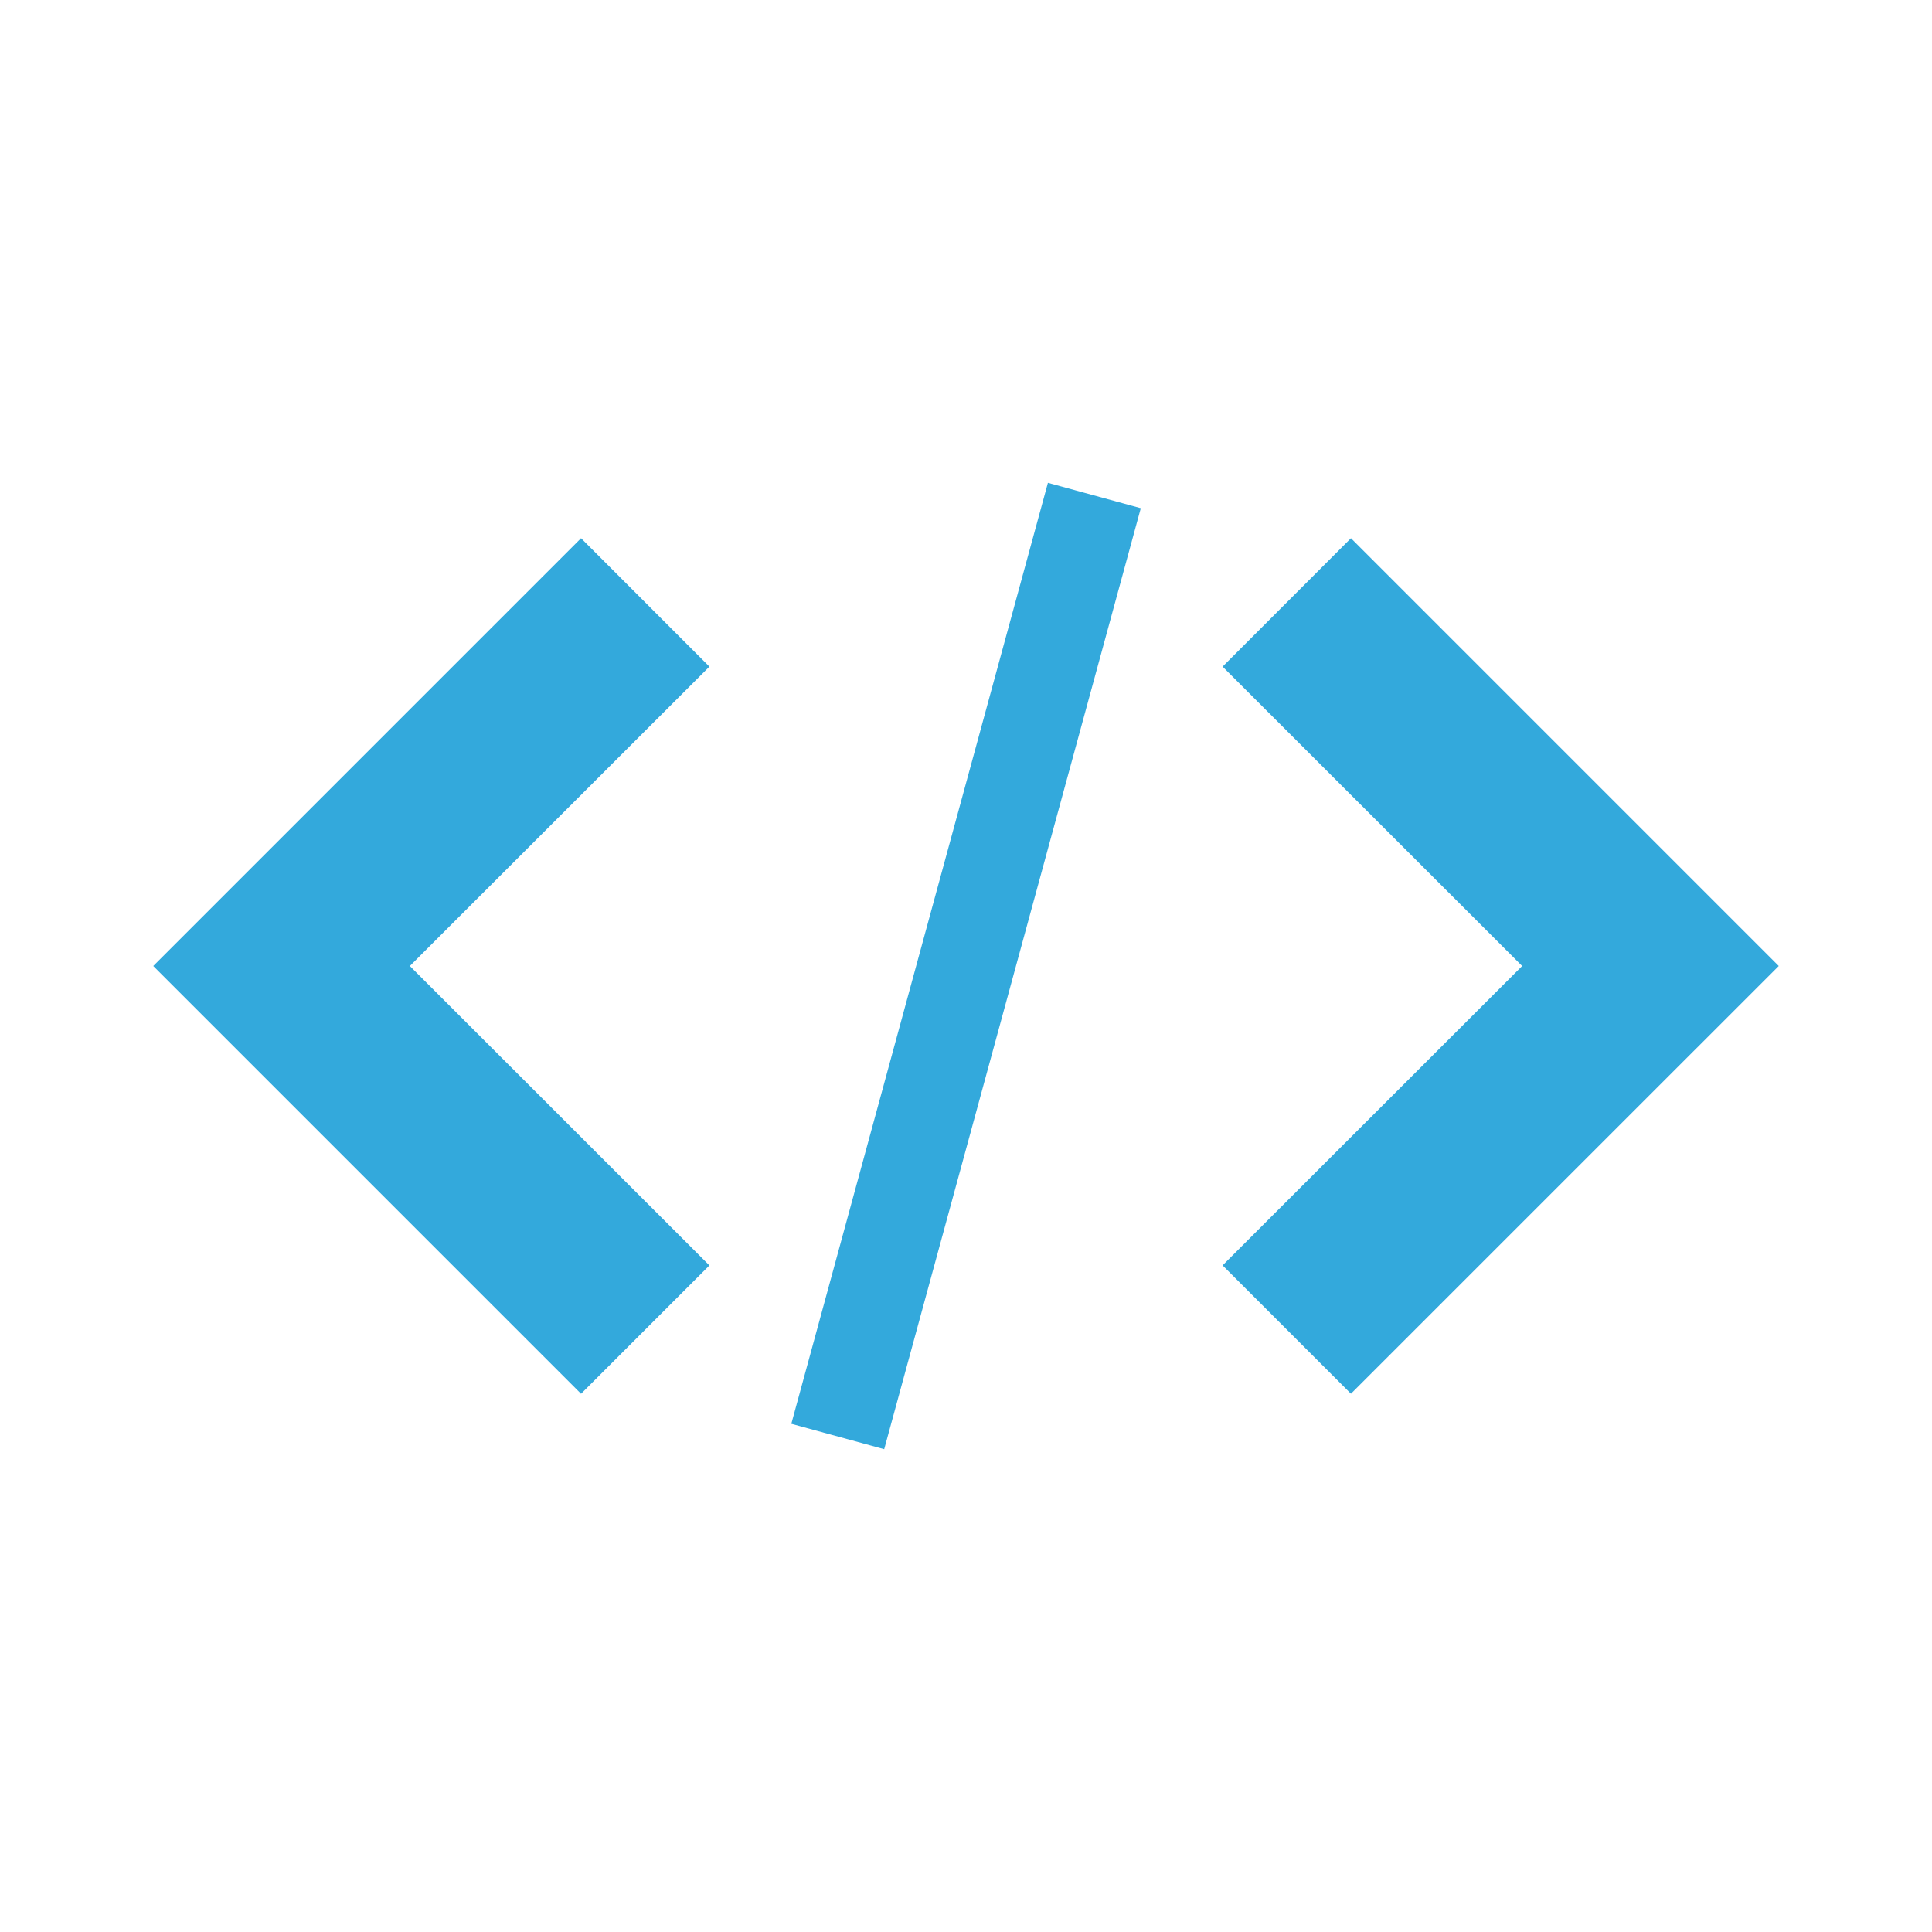 <svg xmlns="http://www.w3.org/2000/svg" width="100%" height="100%" viewBox="-0.64 -0.64 33.28 33.28"><path fill="#33a9dc" d="M20.42 21.157l2.211 2.211L30 16l-7.369-7.369-2.211 2.212L25.58 16zM11.58 10.843L9.369 8.631 2 16l7.369 7.369 2.211-2.211L6.42 16zM17.411 7.677l1.6.437-4.42 16.209-1.6-.437 4.42-16.209z"/></svg>